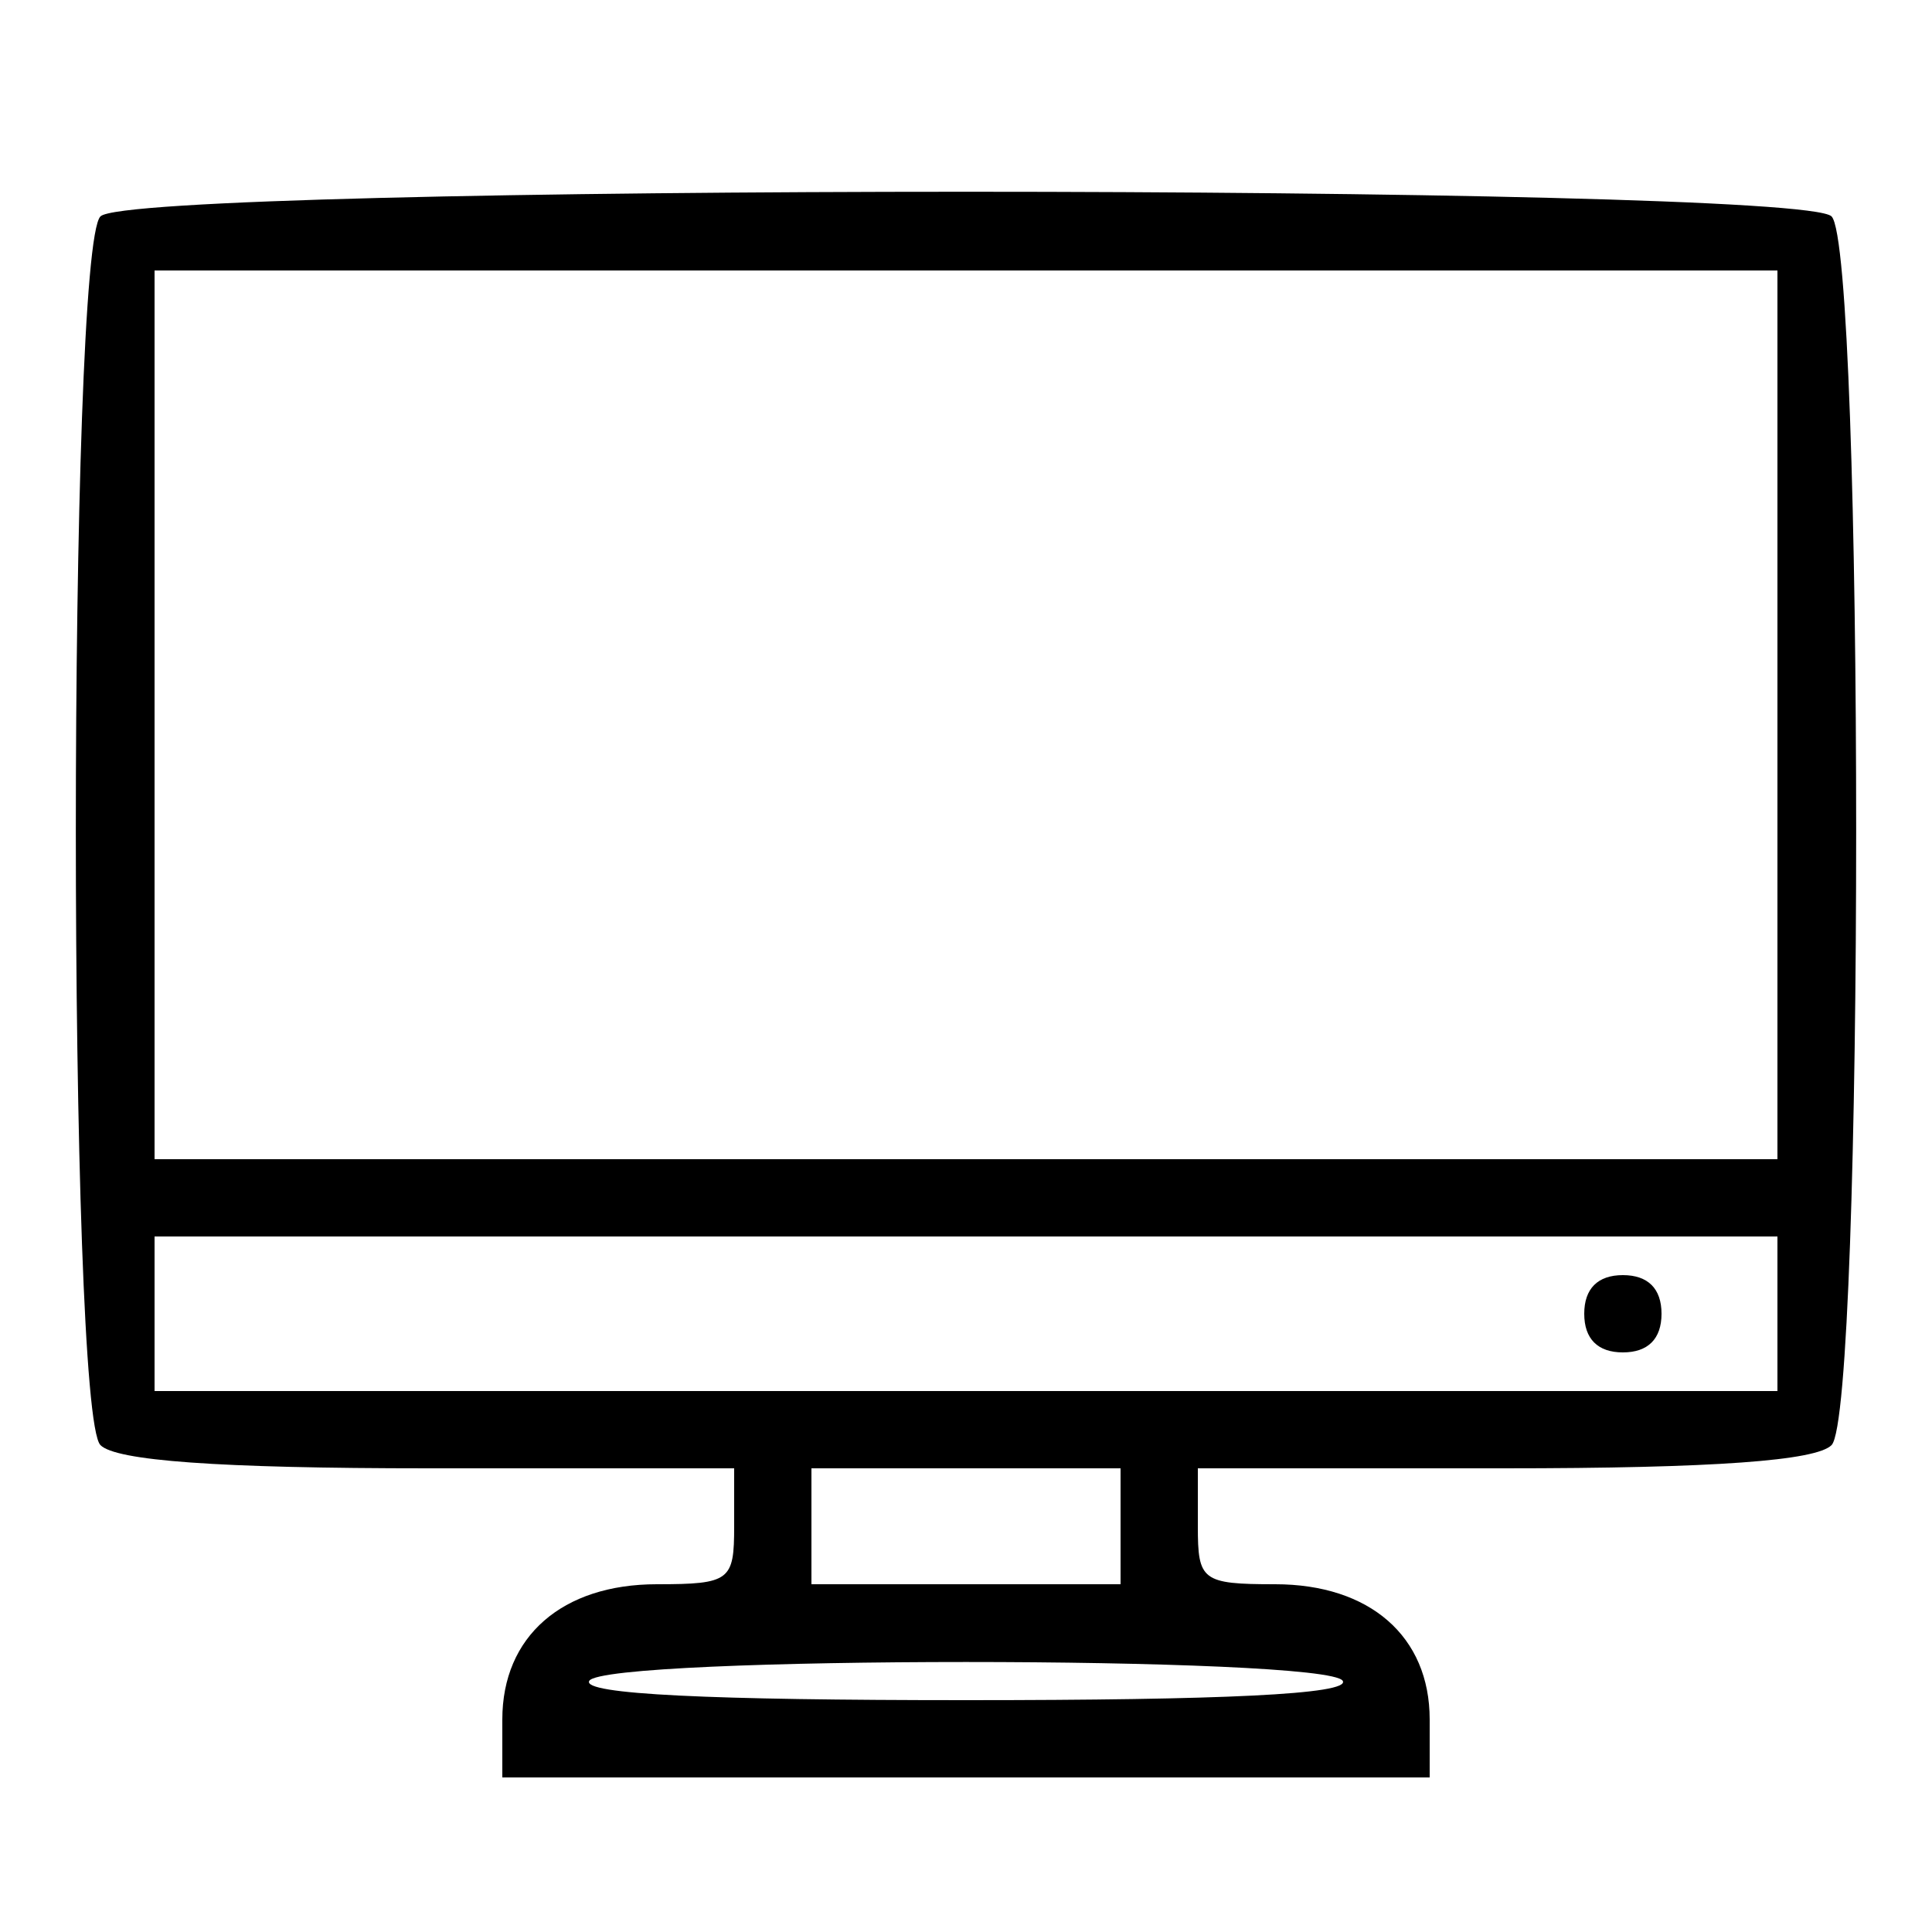 <?xml version="1.0" standalone="no"?>
<!DOCTYPE svg PUBLIC "-//W3C//DTD SVG 20010904//EN"
        "http://www.w3.org/TR/2001/REC-SVG-20010904/DTD/svg10.dtd">
<svg version="1.0" xmlns="http://www.w3.org/2000/svg"
     width="100pt" height="100pt" viewBox="0 0 100 100"
     preserveAspectRatio="xMidYMid meet">

  <g transform="translate(0,100) scale(0.1,-0.1)"
     fill="#000000" stroke="none">
    <path d="M52 888 c-17 -17 -17 -619 0 -636 8 -8 60 -12 170 -12 l158 0 0 -30
c0 -28 -2 -30 -40 -30 -49 0 -80 -27 -80 -70 l0 -30 240 0 240 0 0 30 c0 43
-31 70 -80 70 -38 0 -40 2 -40 30 l0 30 158 0 c110 0 162 4 170 12 17 17 17
619 0 636 -17 17 -879 17 -896 0z m868 -258 l0 -230 -420 0 -420 0 0 230 0
230 420 0 420 0 0 -230z m0 -310 l0 -40 -420 0 -420 0 0 40 0 40 420 0 420 0
0 -40z m-340 -110 l0 -30 -80 0 -80 0 0 30 0 30 80 0 80 0 0 -30z m115 -80 c4
-7 -63 -10 -195 -10 -132 0 -199 3 -195 10 8 13 382 13 390 0z"/>
    <path d="M820 320 c0 -13 7 -20 20 -20 13 0 20 7 20 20 0 13 -7 20 -20 20 -13
0 -20 -7 -20 -20z"/>
  </g>
</svg>
